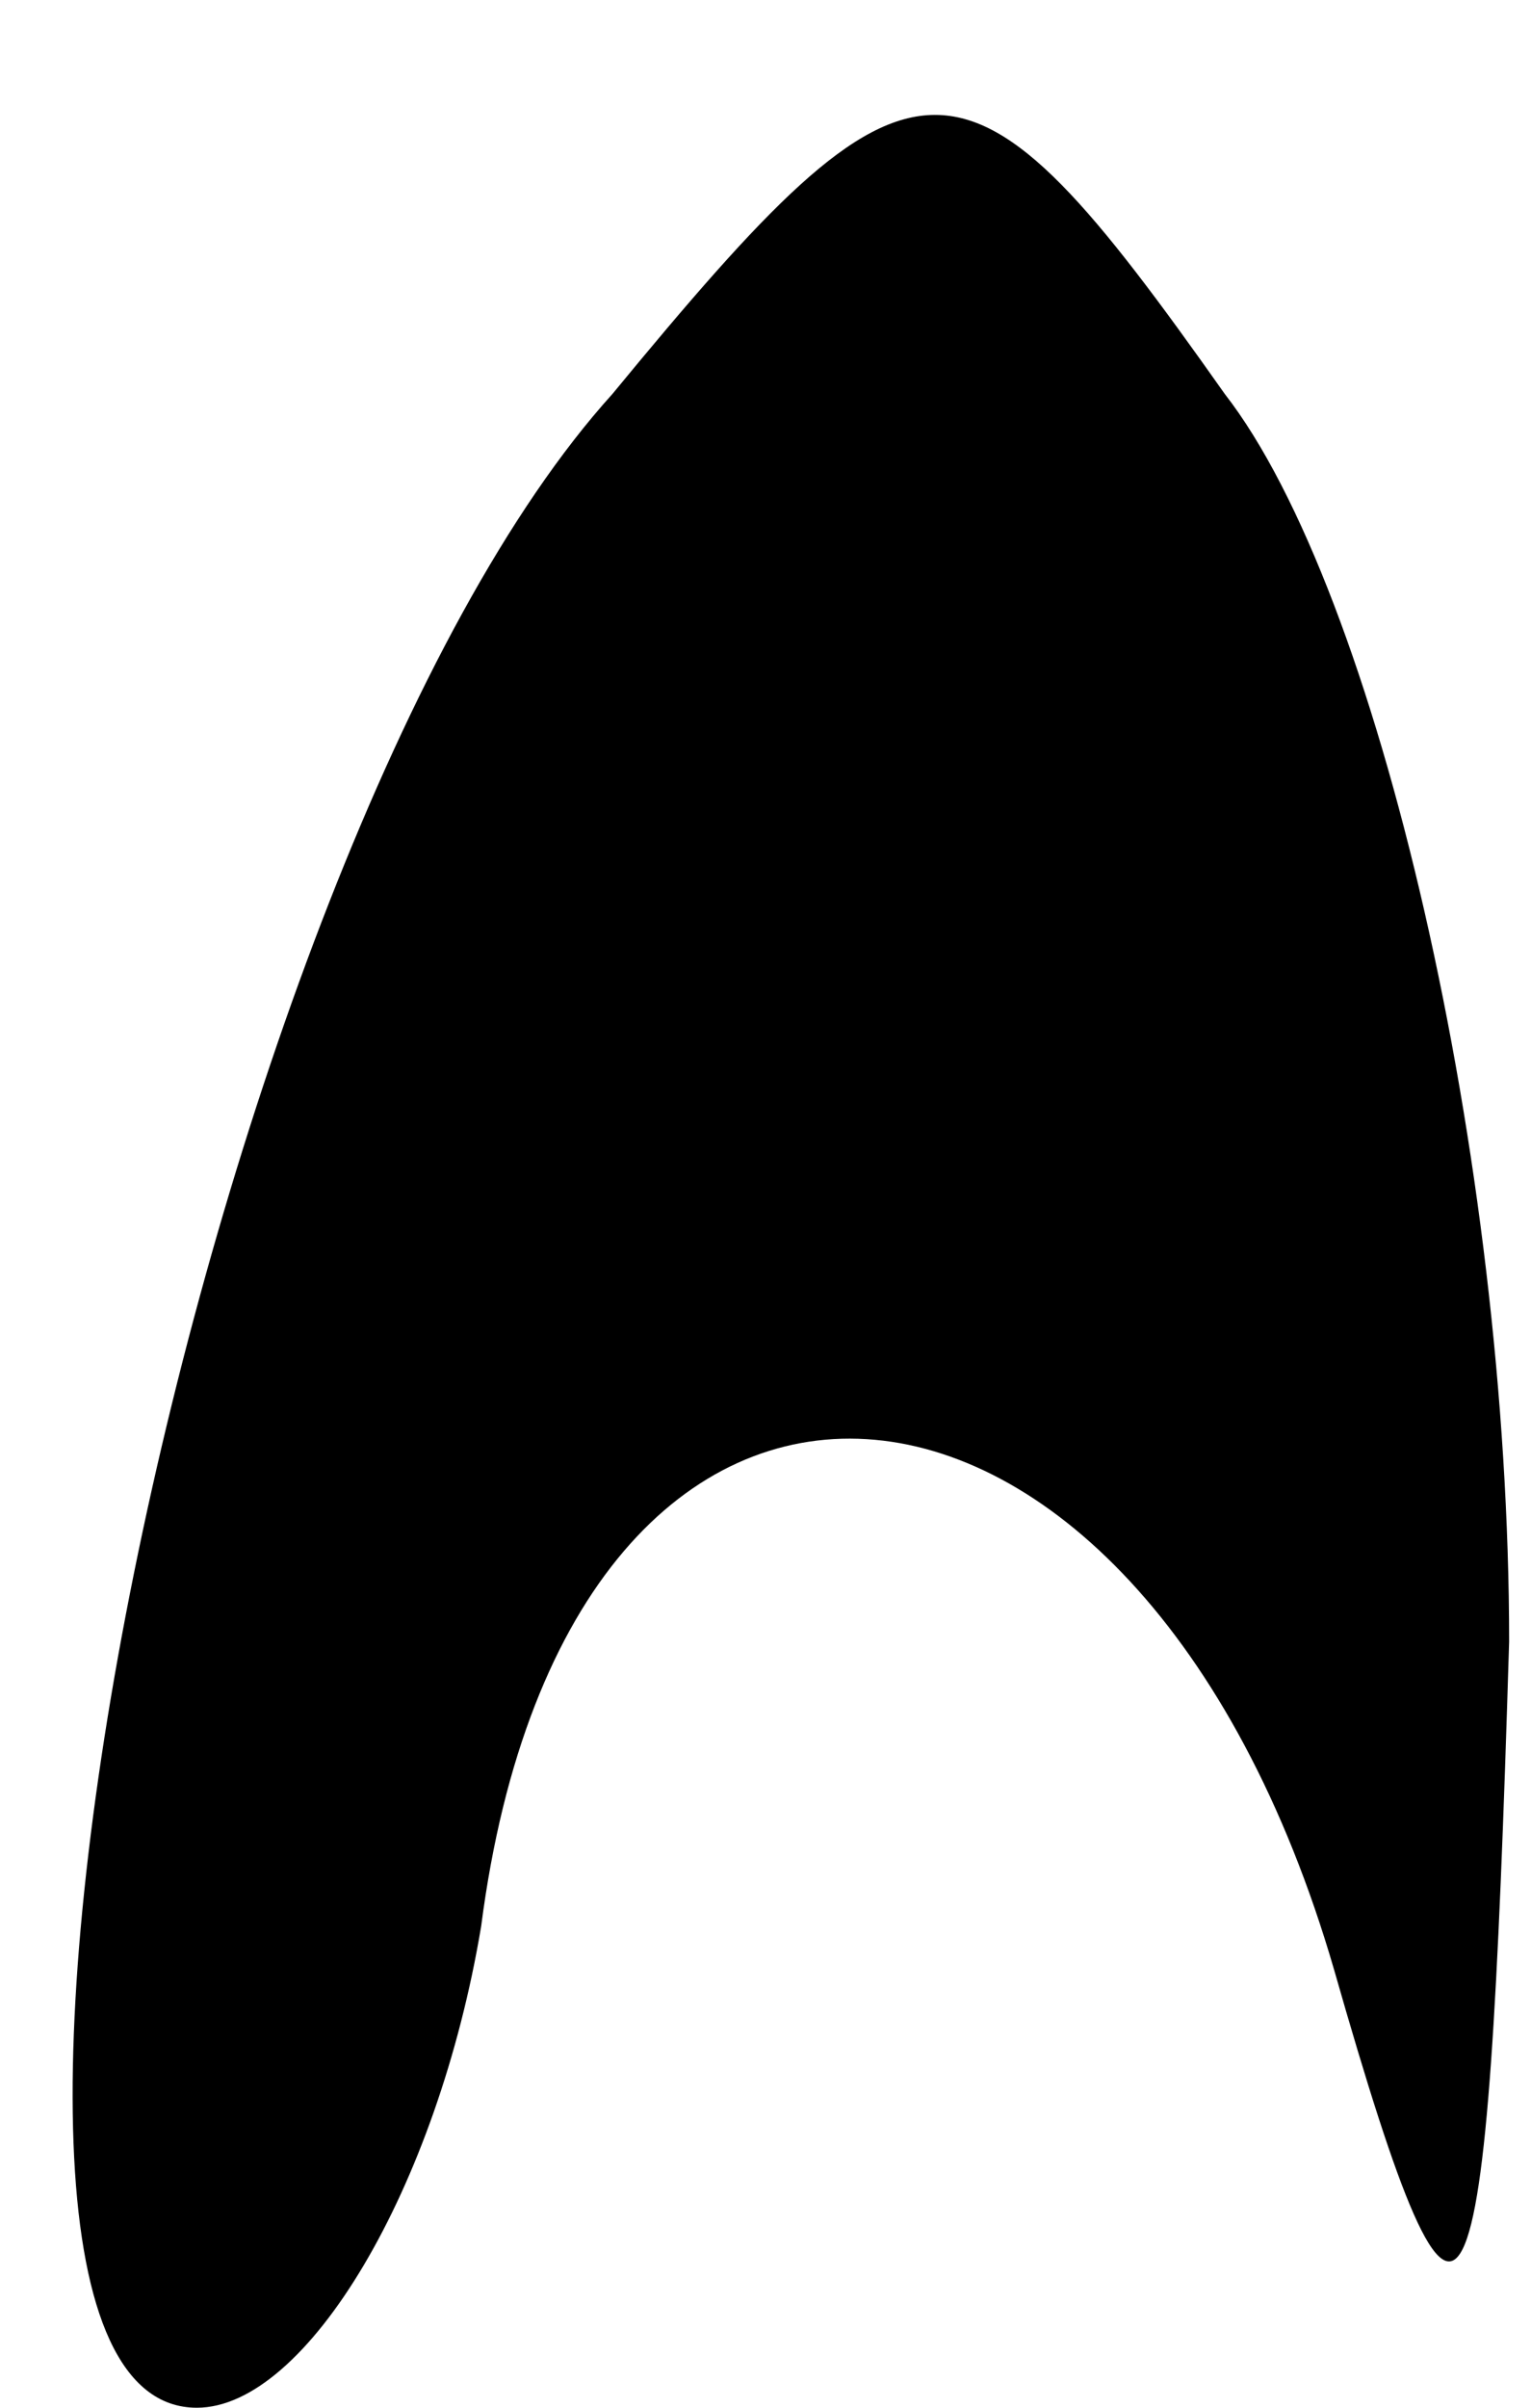 <?xml version="1.0" standalone="no"?>
<!DOCTYPE svg PUBLIC "-//W3C//DTD SVG 20010904//EN"
 "http://www.w3.org/TR/2001/REC-SVG-20010904/DTD/svg10.dtd">
<svg version="1.0" xmlns="http://www.w3.org/2000/svg"
 width="7pt" height="11pt" viewBox="0 0 7 11"
 preserveAspectRatio="xMidYMid meet">
<g transform="translate(0,11) scale(0.1,-0.1)"
fill="#000000" stroke="none">
<path fill="#000000" stroke="none" d="M28 92 c-19 -21 -33 -92 -19 -92 5 0
11 10 13 22 4 31 30 29 39 -2 6 -21 7 -18 8 15 0 22 -6 48 -13 57 -12 17 -14
17 -28 0z"/>
</g>
</svg>
